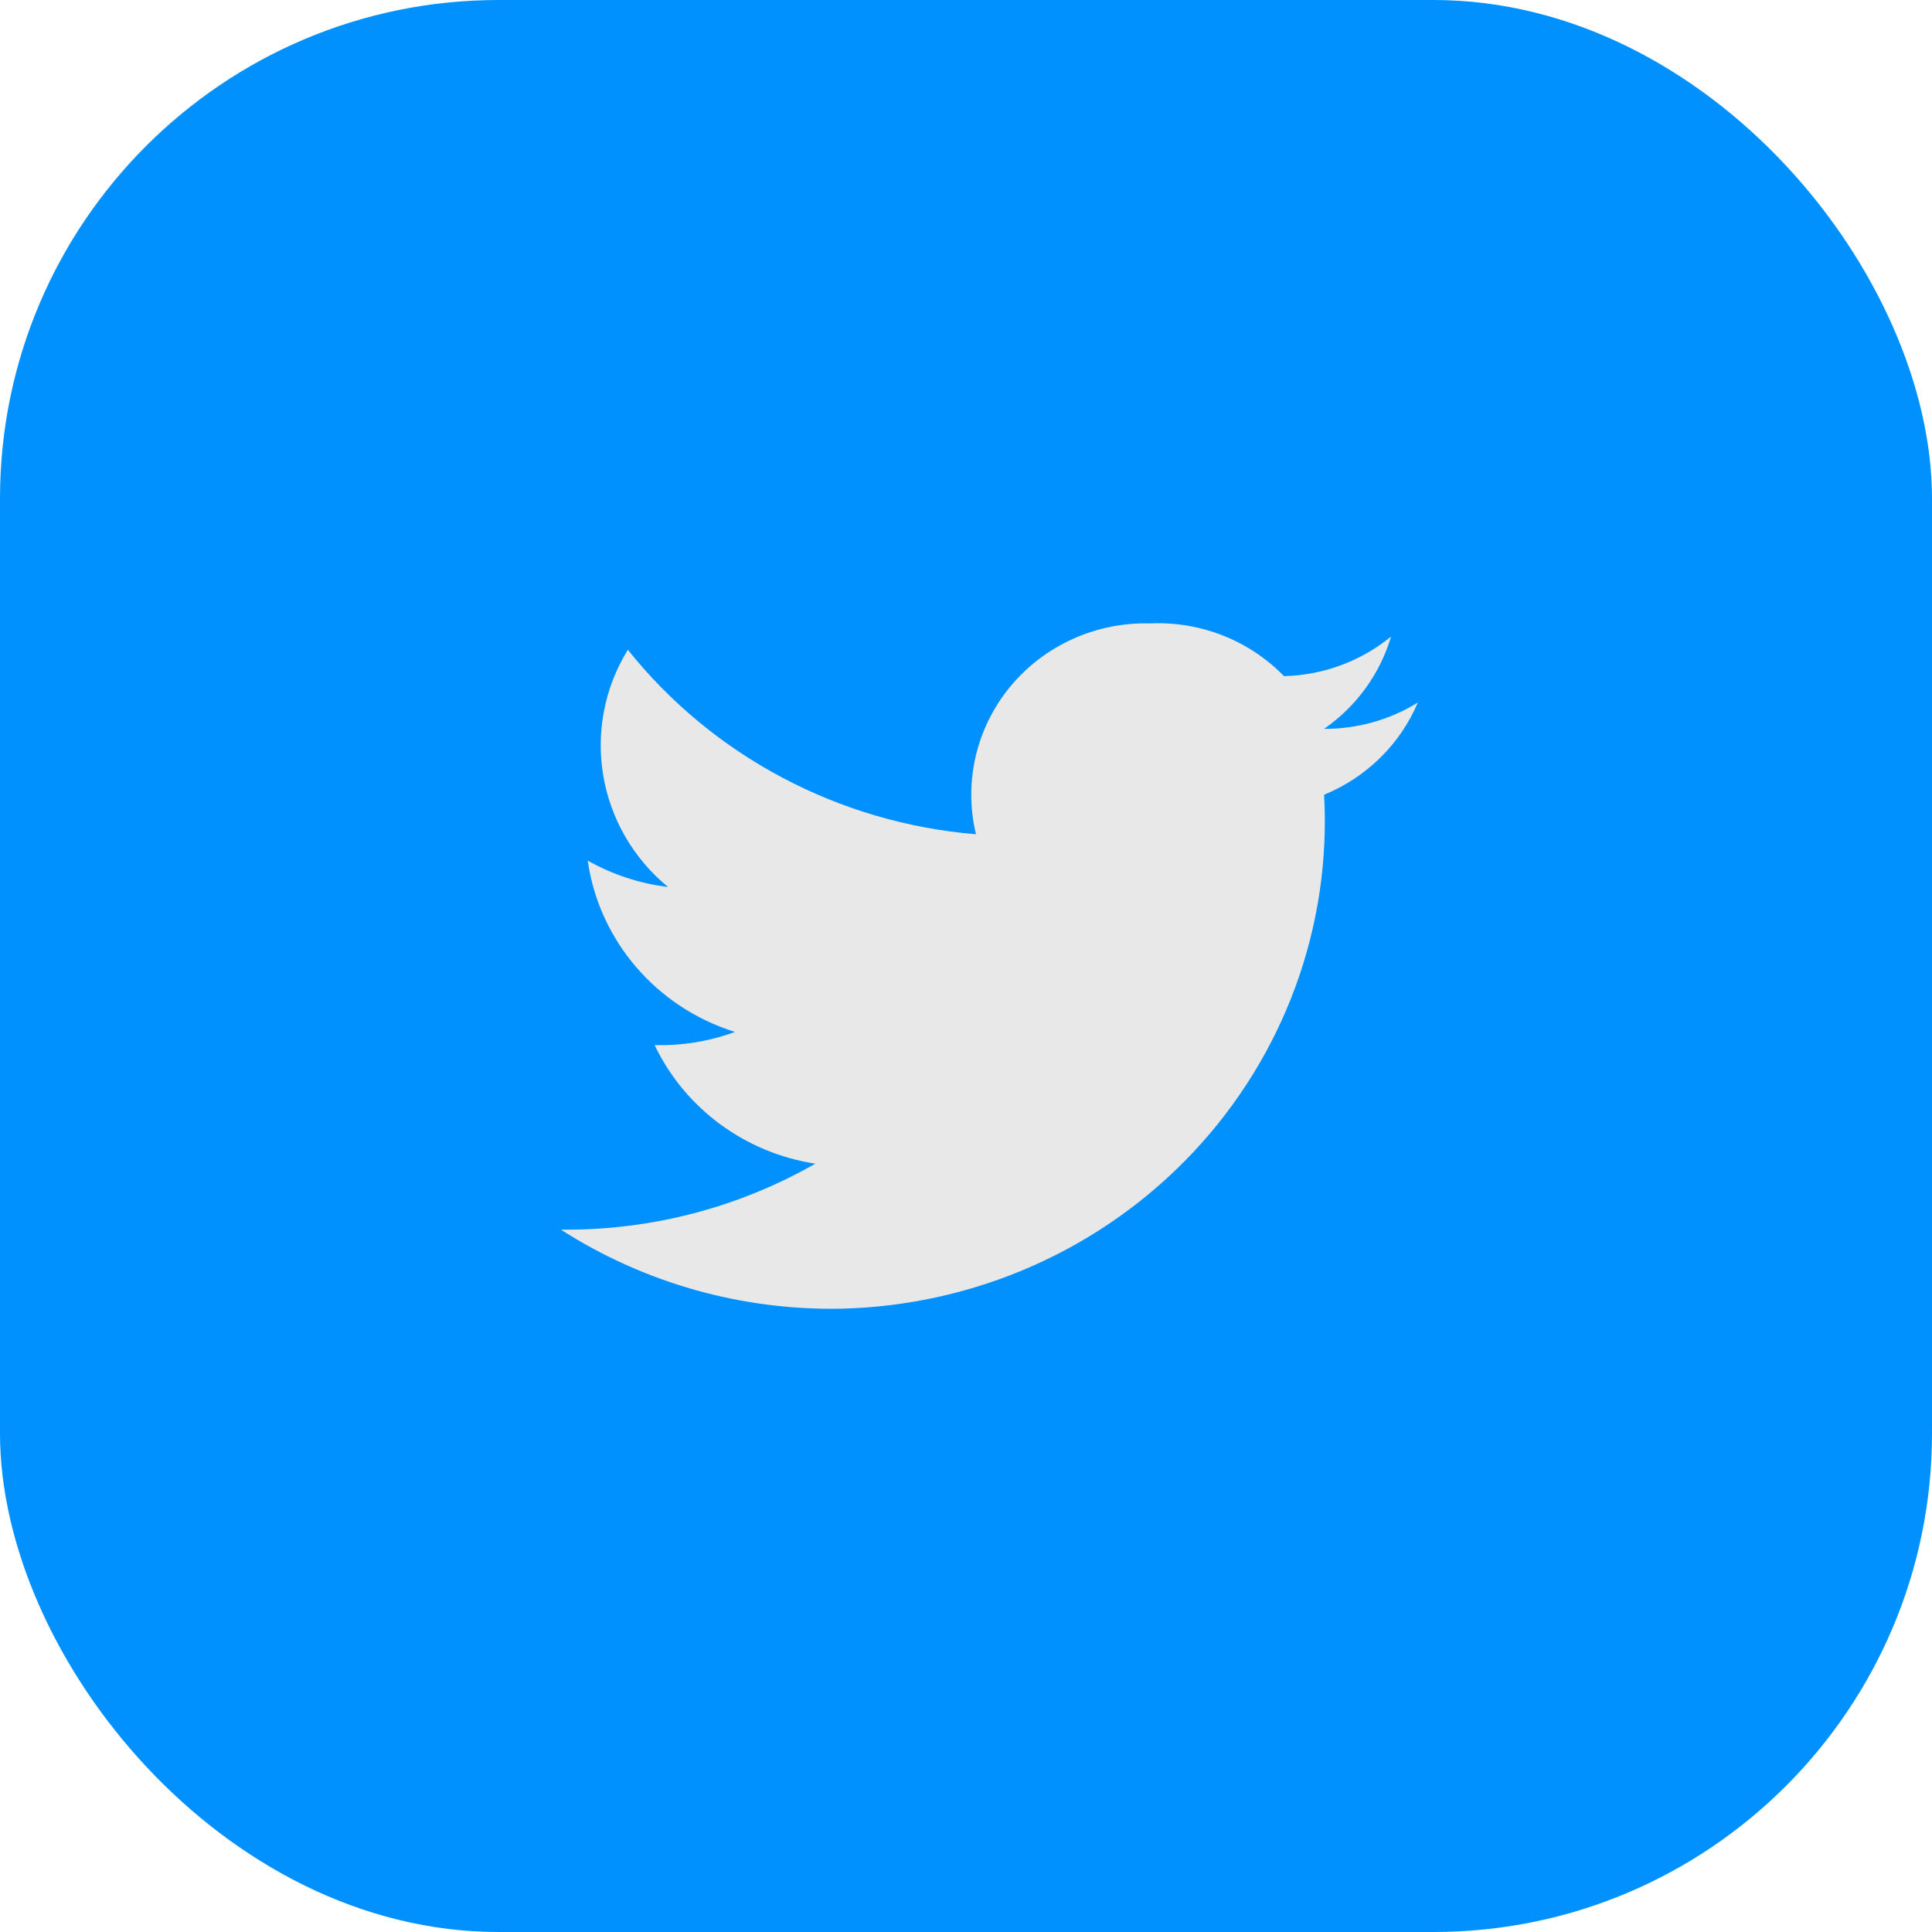 <?xml version="1.0" encoding="UTF-8"?>
<svg width="31px" height="31px" viewBox="0 0 31 31" version="1.1" xmlns="http://www.w3.org/2000/svg" xmlns:xlink="http://www.w3.org/1999/xlink">
    <!-- Generator: Sketch 61.2 (89653) - https://sketch.com -->
    <title>Group 27</title>
    <desc>Created with Sketch.</desc>
    <g id="Page-1" stroke="none" stroke-width="1" fill="none" fill-rule="evenodd">
        <g id="Home" transform="translate(-413, -3359)">
            <g id="Group-27" transform="translate(413, 3359)">
                <rect id="Rectangle" fill="#0091FF" x="0" y="0" width="31" height="31" rx="8"></rect>
                <path d="M10.074,10.426 C11.438,12.133 13.461,13.205 15.66,13.386 C15.46,12.555 15.663,11.68 16.21,11.017 C16.757,10.355 17.586,9.98 18.453,10.003 C19.26,9.966 20.043,10.274 20.602,10.849 C21.231,10.834 21.836,10.61 22.32,10.214 C22.143,10.813 21.764,11.335 21.246,11.695 C21.778,11.697 22.3,11.551 22.75,11.272 C22.467,11.941 21.926,12.473 21.246,12.752 C21.363,14.863 20.607,16.93 19.15,18.484 C17.693,20.037 15.659,20.944 13.512,20.998 C11.912,21.032 10.34,20.59 9,19.73 C10.433,19.746 11.843,19.38 13.082,18.672 C11.955,18.498 10.989,17.785 10.504,16.769 C10.943,16.781 11.381,16.709 11.793,16.558 C10.534,16.165 9.615,15.096 9.43,13.809 C9.827,14.033 10.265,14.177 10.719,14.232 C9.578,13.294 9.304,11.677 10.074,10.426" id="Path" fill="#E8E8E8" fill-rule="nonzero"></path>
            </g>
        </g>
    </g>
</svg>